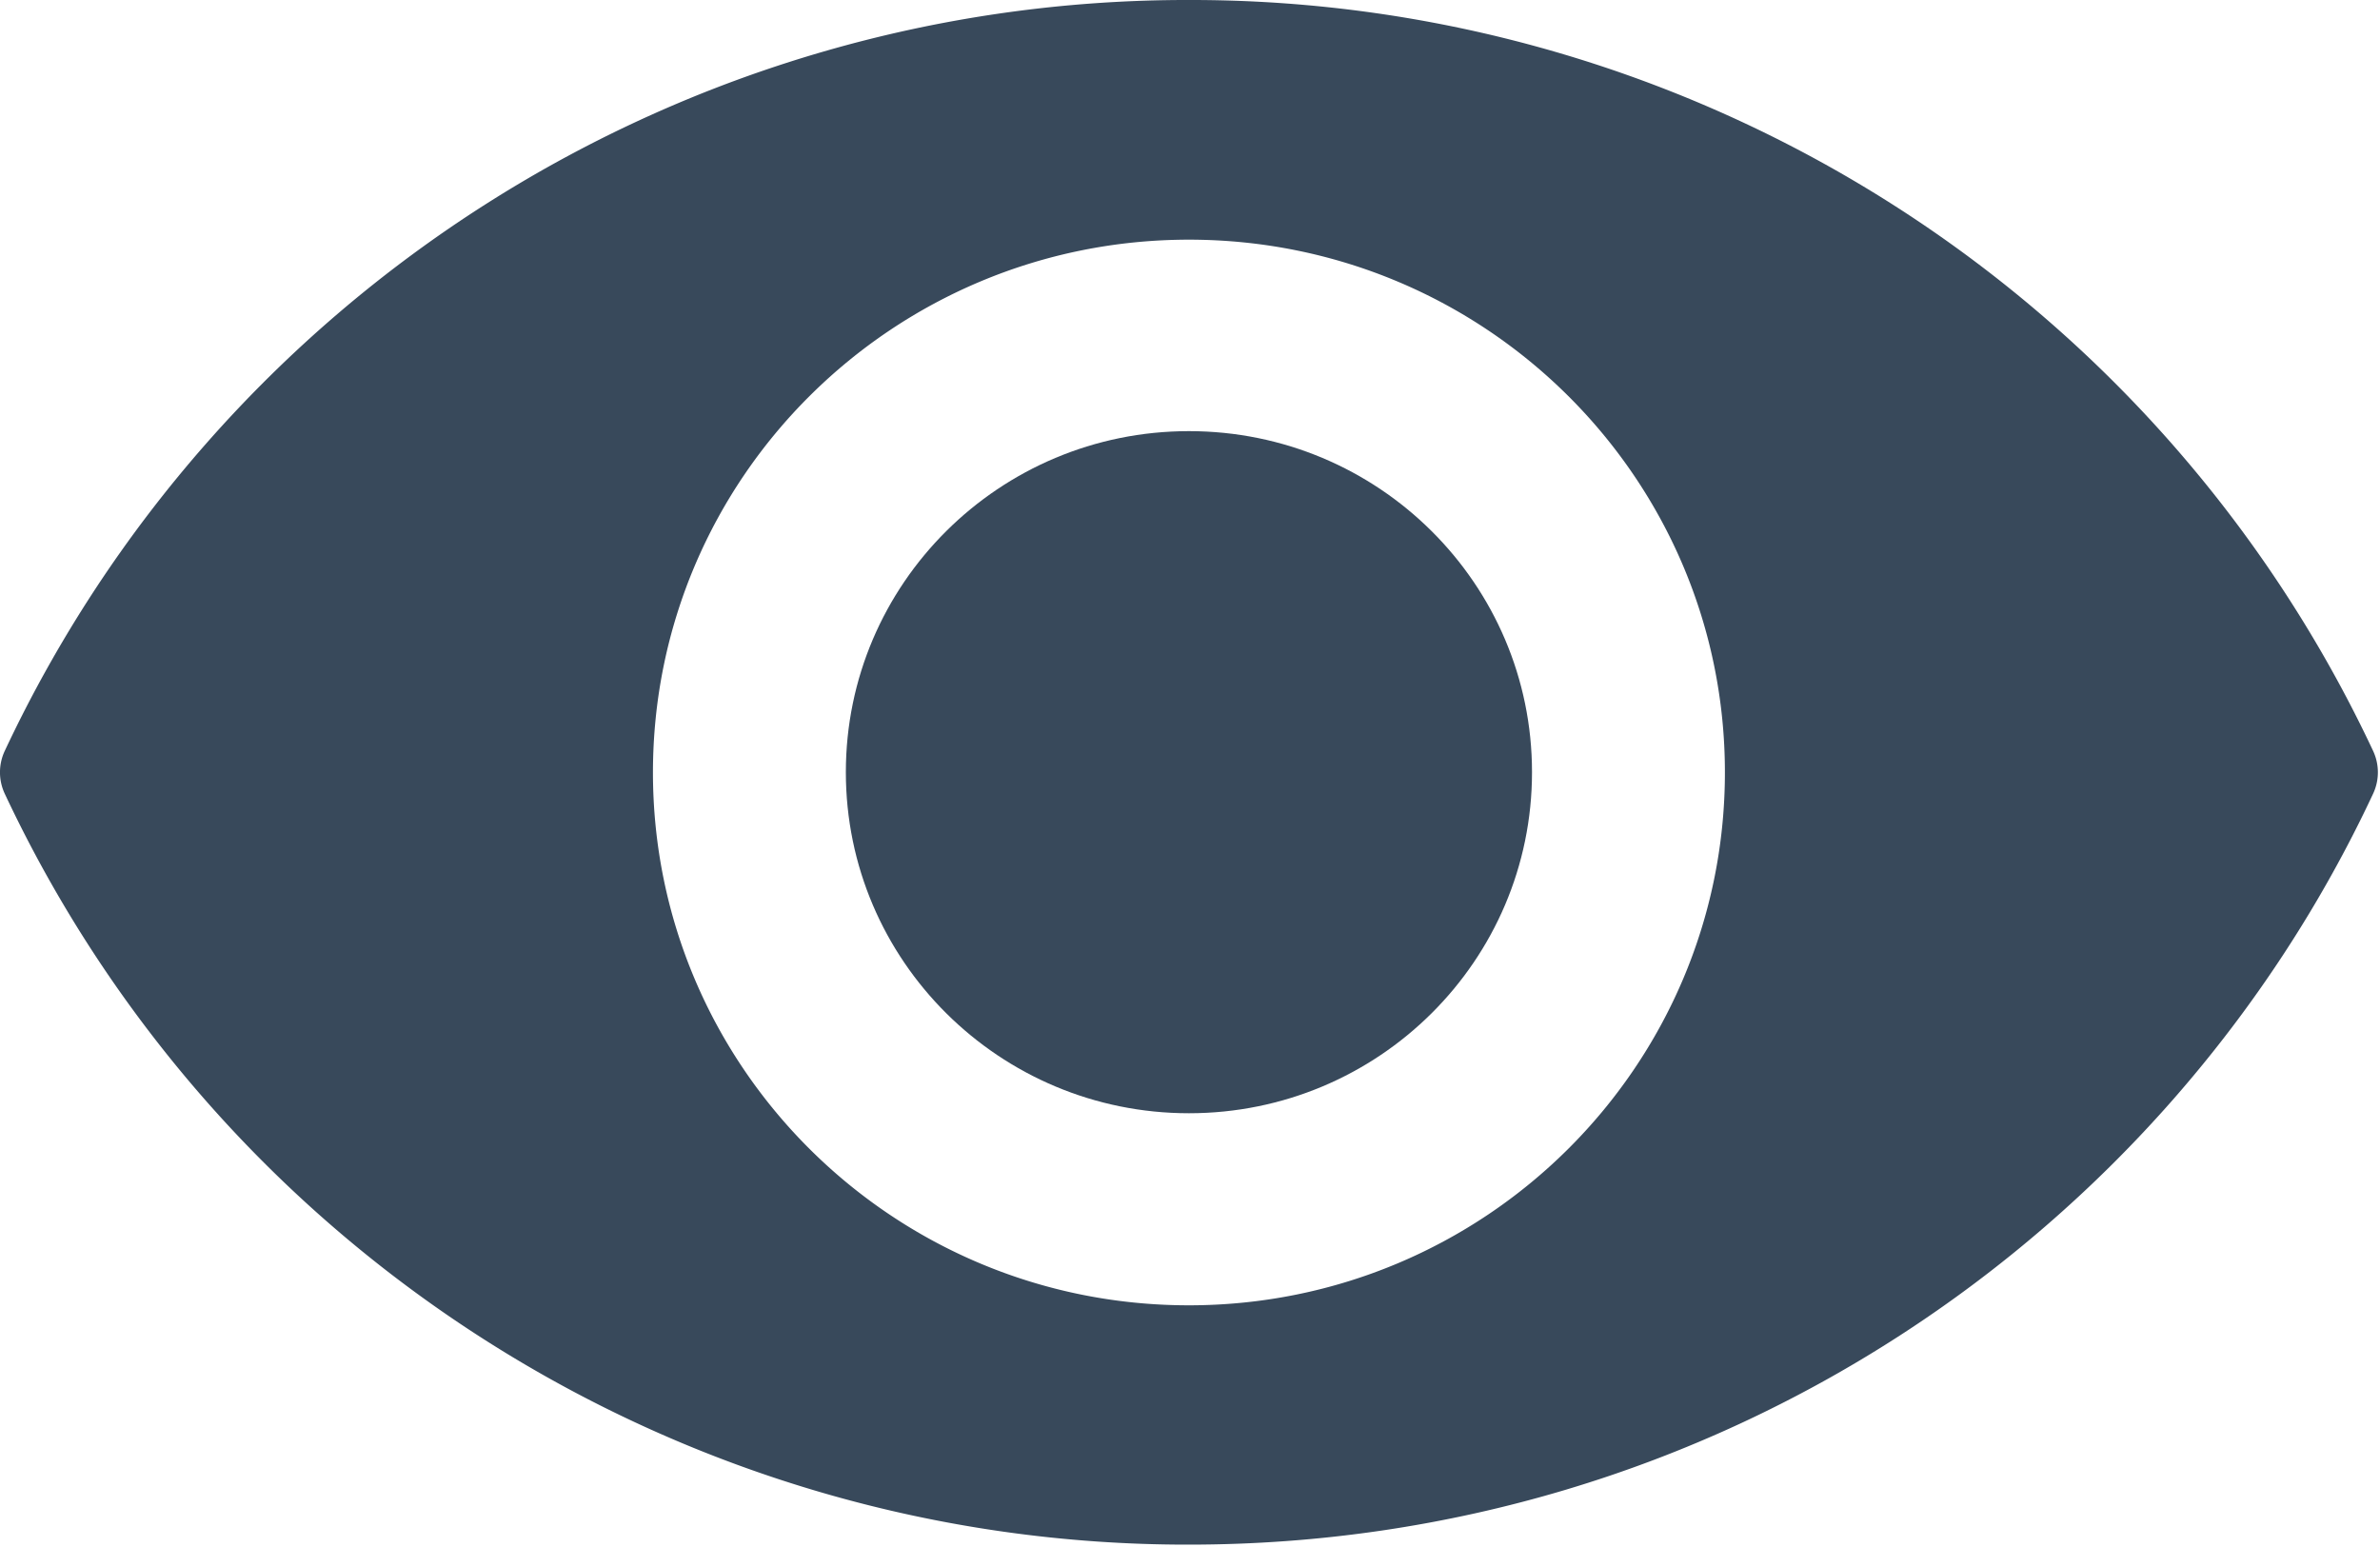 <svg xmlns="http://www.w3.org/2000/svg" width="20" height="13" viewBox="0 0 20 13">
    <g fill="#38495B" fill-rule="nonzero">
        <path d="M9.99 0A10.974 10.974 0 0 0 .04 6.31a.424.424 0 0 0 0 .36 10.974 10.974 0 0 0 9.95 6.31c4.408 0 8.207-2.582 9.952-6.31a.424.424 0 0 0 0-.36A10.974 10.974 0 0 0 9.99 0zm0 10.969c-2.488 0-4.503-2.005-4.503-4.478 0-2.474 2.017-4.477 4.504-4.477 2.489 0 4.504 2.005 4.504 4.477 0 2.473-2.018 4.478-4.504 4.478z"/>
        <ellipse cx="9.991" cy="6.489" rx="2.883" ry="2.866"/>
    </g>
</svg>

